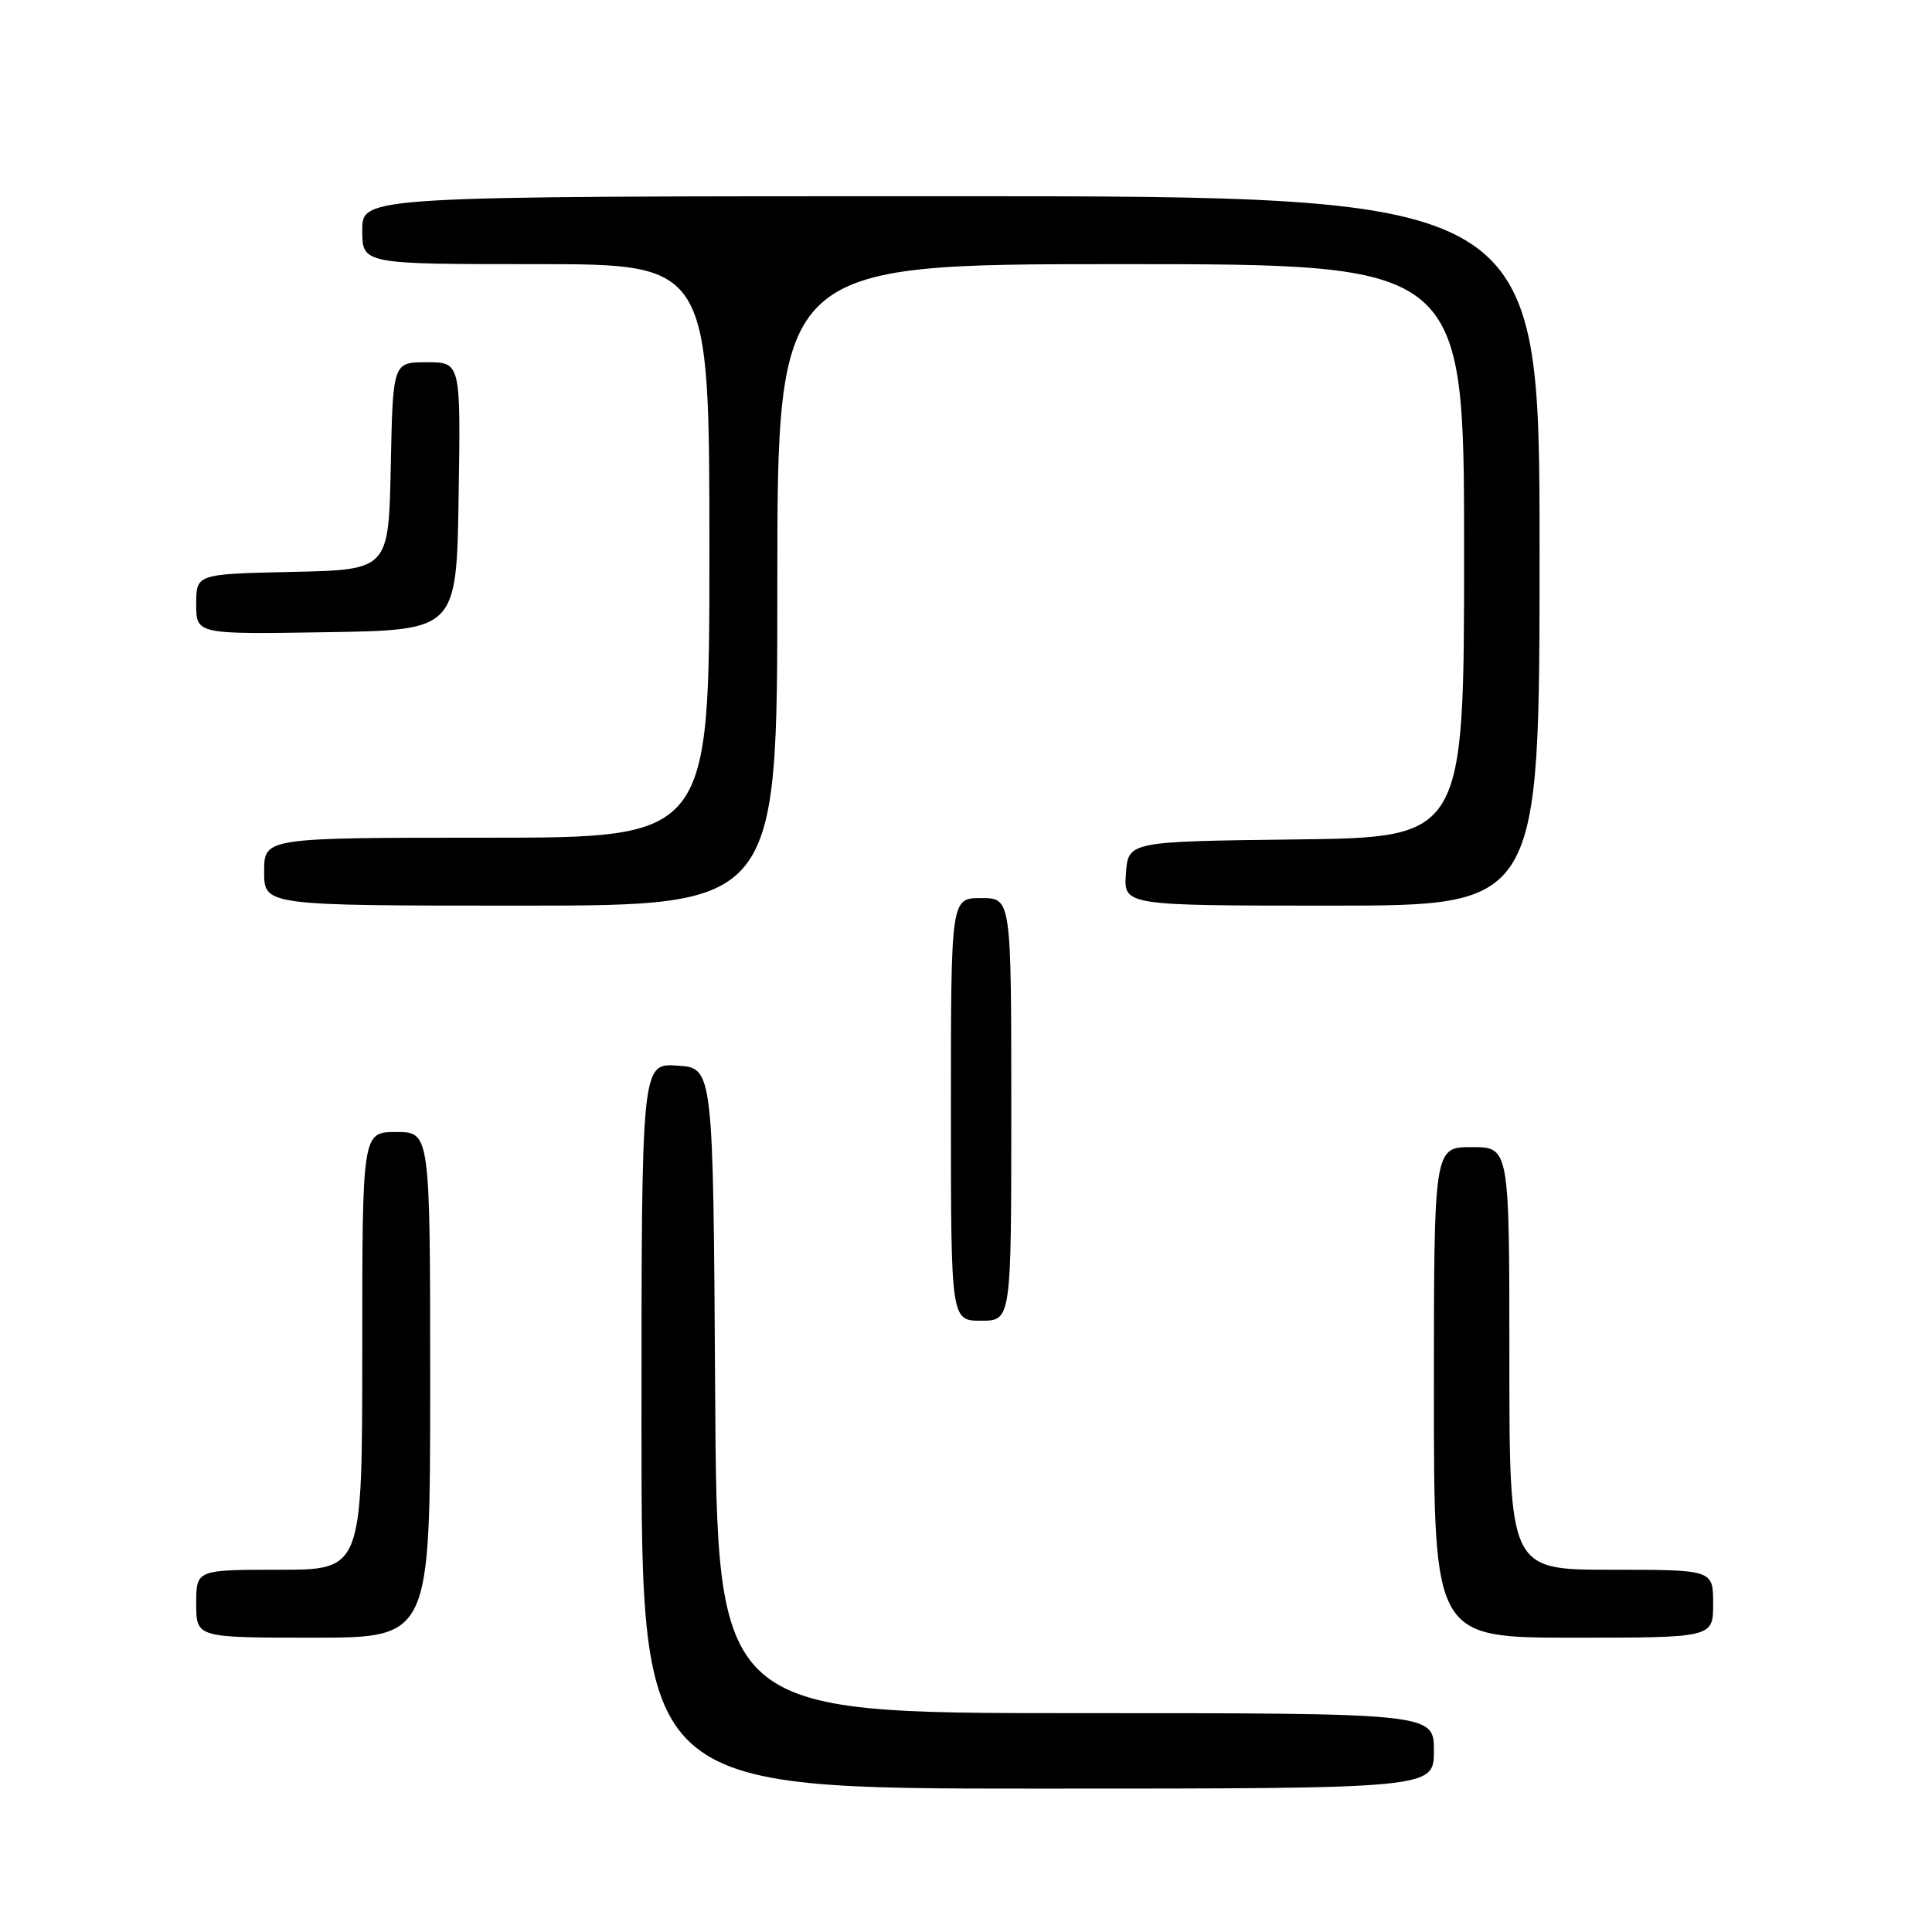 <?xml version="1.0" encoding="UTF-8" standalone="no"?>
<!DOCTYPE svg PUBLIC "-//W3C//DTD SVG 1.1//EN" "http://www.w3.org/Graphics/SVG/1.1/DTD/svg11.dtd" >
<svg xmlns="http://www.w3.org/2000/svg" xmlns:xlink="http://www.w3.org/1999/xlink" version="1.1" viewBox="0 0 256 256">
 <g >
 <path fill="currentColor"
d=" M 190.00 232.00 C 190.00 227.00 190.00 227.00 142.51 227.00 C 95.02 227.00 95.02 227.00 94.76 184.25 C 94.50 141.50 94.50 141.50 89.75 141.20 C 85.00 140.89 85.00 140.89 85.00 188.95 C 85.00 237.00 85.00 237.00 137.50 237.00 C 190.00 237.00 190.00 237.00 190.00 232.00 Z  M 57.00 183.50 C 57.00 150.00 57.00 150.00 52.50 150.00 C 48.00 150.00 48.00 150.00 48.00 179.00 C 48.00 208.00 48.00 208.00 37.00 208.00 C 26.00 208.00 26.00 208.00 26.00 212.50 C 26.00 217.00 26.00 217.00 41.50 217.00 C 57.00 217.00 57.00 217.00 57.00 183.50 Z  M 227.00 212.50 C 227.00 208.00 227.00 208.00 213.50 208.00 C 200.00 208.00 200.00 208.00 200.00 180.00 C 200.00 152.00 200.00 152.00 195.00 152.00 C 190.00 152.00 190.00 152.00 190.00 184.50 C 190.00 217.00 190.00 217.00 208.50 217.00 C 227.00 217.00 227.00 217.00 227.00 212.50 Z  M 134.00 147.00 C 134.00 119.00 134.00 119.00 130.00 119.00 C 126.00 119.00 126.00 119.00 126.00 147.00 C 126.00 175.00 126.00 175.00 130.00 175.00 C 134.00 175.00 134.00 175.00 134.00 147.00 Z  M 103.00 77.50 C 103.00 35.00 103.00 35.00 148.50 35.00 C 194.00 35.00 194.00 35.00 194.00 72.98 C 194.00 110.96 194.00 110.96 171.75 111.23 C 149.50 111.50 149.50 111.50 149.19 115.75 C 148.89 120.00 148.89 120.00 176.44 120.00 C 204.00 120.00 204.00 120.00 204.00 73.00 C 204.00 26.00 204.00 26.00 126.00 26.00 C 48.00 26.00 48.00 26.00 48.00 30.50 C 48.00 35.00 48.00 35.00 71.00 35.00 C 94.00 35.00 94.00 35.00 94.00 73.00 C 94.00 111.00 94.00 111.00 64.50 111.00 C 35.00 111.00 35.00 111.00 35.00 115.50 C 35.00 120.00 35.00 120.00 69.00 120.00 C 103.00 120.00 103.00 120.00 103.00 77.50 Z  M 60.77 65.75 C 61.05 48.00 61.05 48.00 56.55 48.00 C 52.06 48.00 52.06 48.00 51.78 61.75 C 51.50 75.50 51.50 75.50 38.75 75.78 C 26.00 76.06 26.00 76.06 26.00 80.05 C 26.00 84.05 26.00 84.05 43.25 83.77 C 60.50 83.50 60.50 83.50 60.77 65.75 Z "/>
</g>
</svg>